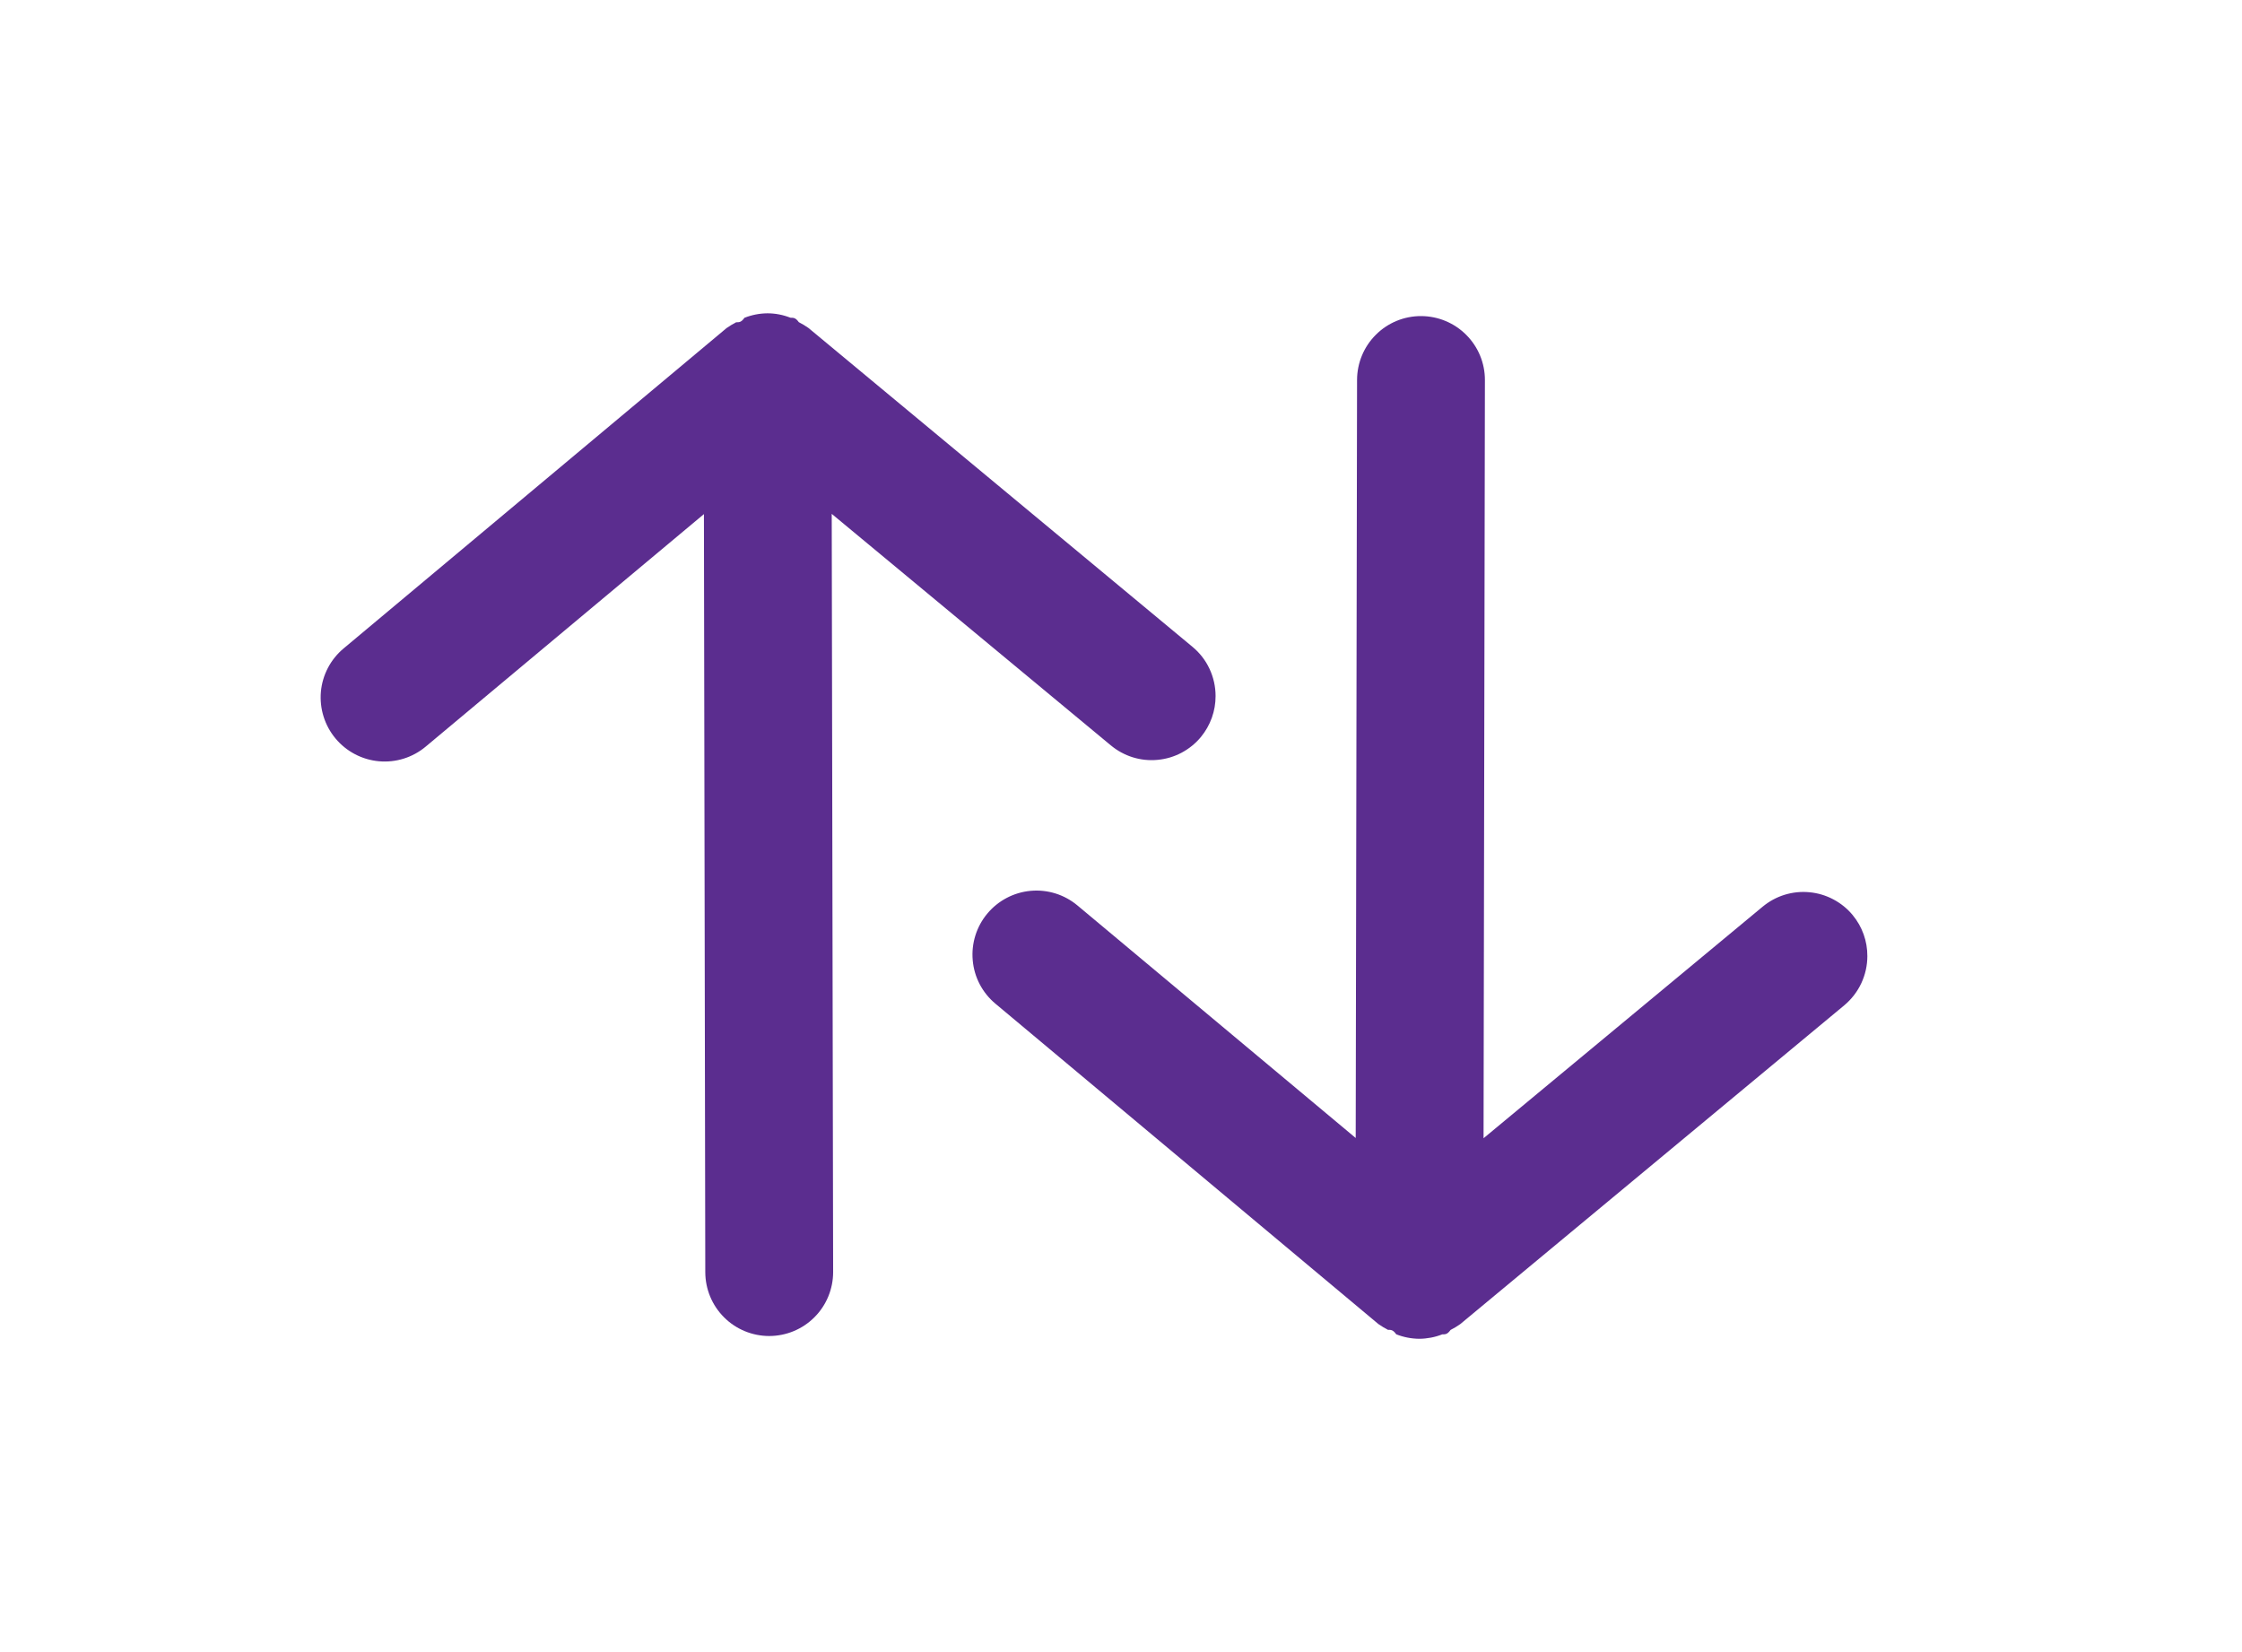 <svg width="38" height="28" viewBox="0 0 38 28" fill="none" xmlns="http://www.w3.org/2000/svg">
<path d="M23.001 6.438L22.978 19.287L18.262 15.346C18.041 15.161 17.756 15.072 17.469 15.098C17.183 15.124 16.918 15.263 16.734 15.484C16.55 15.704 16.461 15.99 16.487 16.276C16.512 16.563 16.651 16.827 16.872 17.011L23.362 22.44C23.414 22.476 23.468 22.509 23.524 22.538C23.579 22.538 23.611 22.538 23.665 22.614C23.789 22.663 23.922 22.689 24.055 22.69C24.189 22.689 24.321 22.664 24.445 22.615C24.499 22.615 24.532 22.615 24.586 22.54C24.643 22.511 24.697 22.479 24.749 22.442L31.259 17.038C31.381 16.936 31.48 16.808 31.547 16.665C31.615 16.52 31.65 16.363 31.65 16.204C31.651 15.951 31.564 15.706 31.402 15.51C31.312 15.4 31.2 15.31 31.074 15.243C30.948 15.176 30.81 15.135 30.669 15.122C30.527 15.108 30.384 15.123 30.247 15.165C30.111 15.207 29.985 15.276 29.875 15.367L25.145 19.291L25.168 6.442C25.169 6.155 25.055 5.879 24.852 5.676C24.649 5.472 24.374 5.358 24.087 5.357C23.799 5.356 23.523 5.47 23.32 5.673C23.116 5.876 23.002 6.151 23.001 6.438Z" fill="#5B2D8F"/>
<path d="M11.954 21.562L11.931 8.713L7.215 12.654C6.994 12.839 6.709 12.928 6.422 12.902C6.136 12.876 5.871 12.737 5.687 12.516C5.503 12.296 5.414 12.01 5.439 11.724C5.465 11.437 5.604 11.173 5.825 10.989L12.315 5.56C12.367 5.524 12.421 5.491 12.477 5.462C12.531 5.462 12.564 5.462 12.618 5.386C12.742 5.337 12.874 5.311 13.008 5.31C13.141 5.31 13.274 5.336 13.398 5.385C13.452 5.385 13.485 5.385 13.539 5.46C13.595 5.489 13.65 5.521 13.702 5.558L20.212 10.963C20.334 11.064 20.433 11.191 20.5 11.335C20.568 11.48 20.603 11.637 20.603 11.796C20.604 12.049 20.516 12.294 20.355 12.49C20.264 12.6 20.153 12.69 20.027 12.757C19.901 12.824 19.763 12.865 19.621 12.878C19.479 12.892 19.336 12.877 19.2 12.835C19.064 12.793 18.938 12.724 18.828 12.633L14.097 8.709L14.121 21.558C14.121 21.845 14.008 22.121 13.805 22.324C13.602 22.528 13.327 22.642 13.039 22.643C12.752 22.643 12.476 22.53 12.273 22.327C12.069 22.124 11.955 21.849 11.954 21.562Z" fill="#5B2D8F"/>
</svg>
